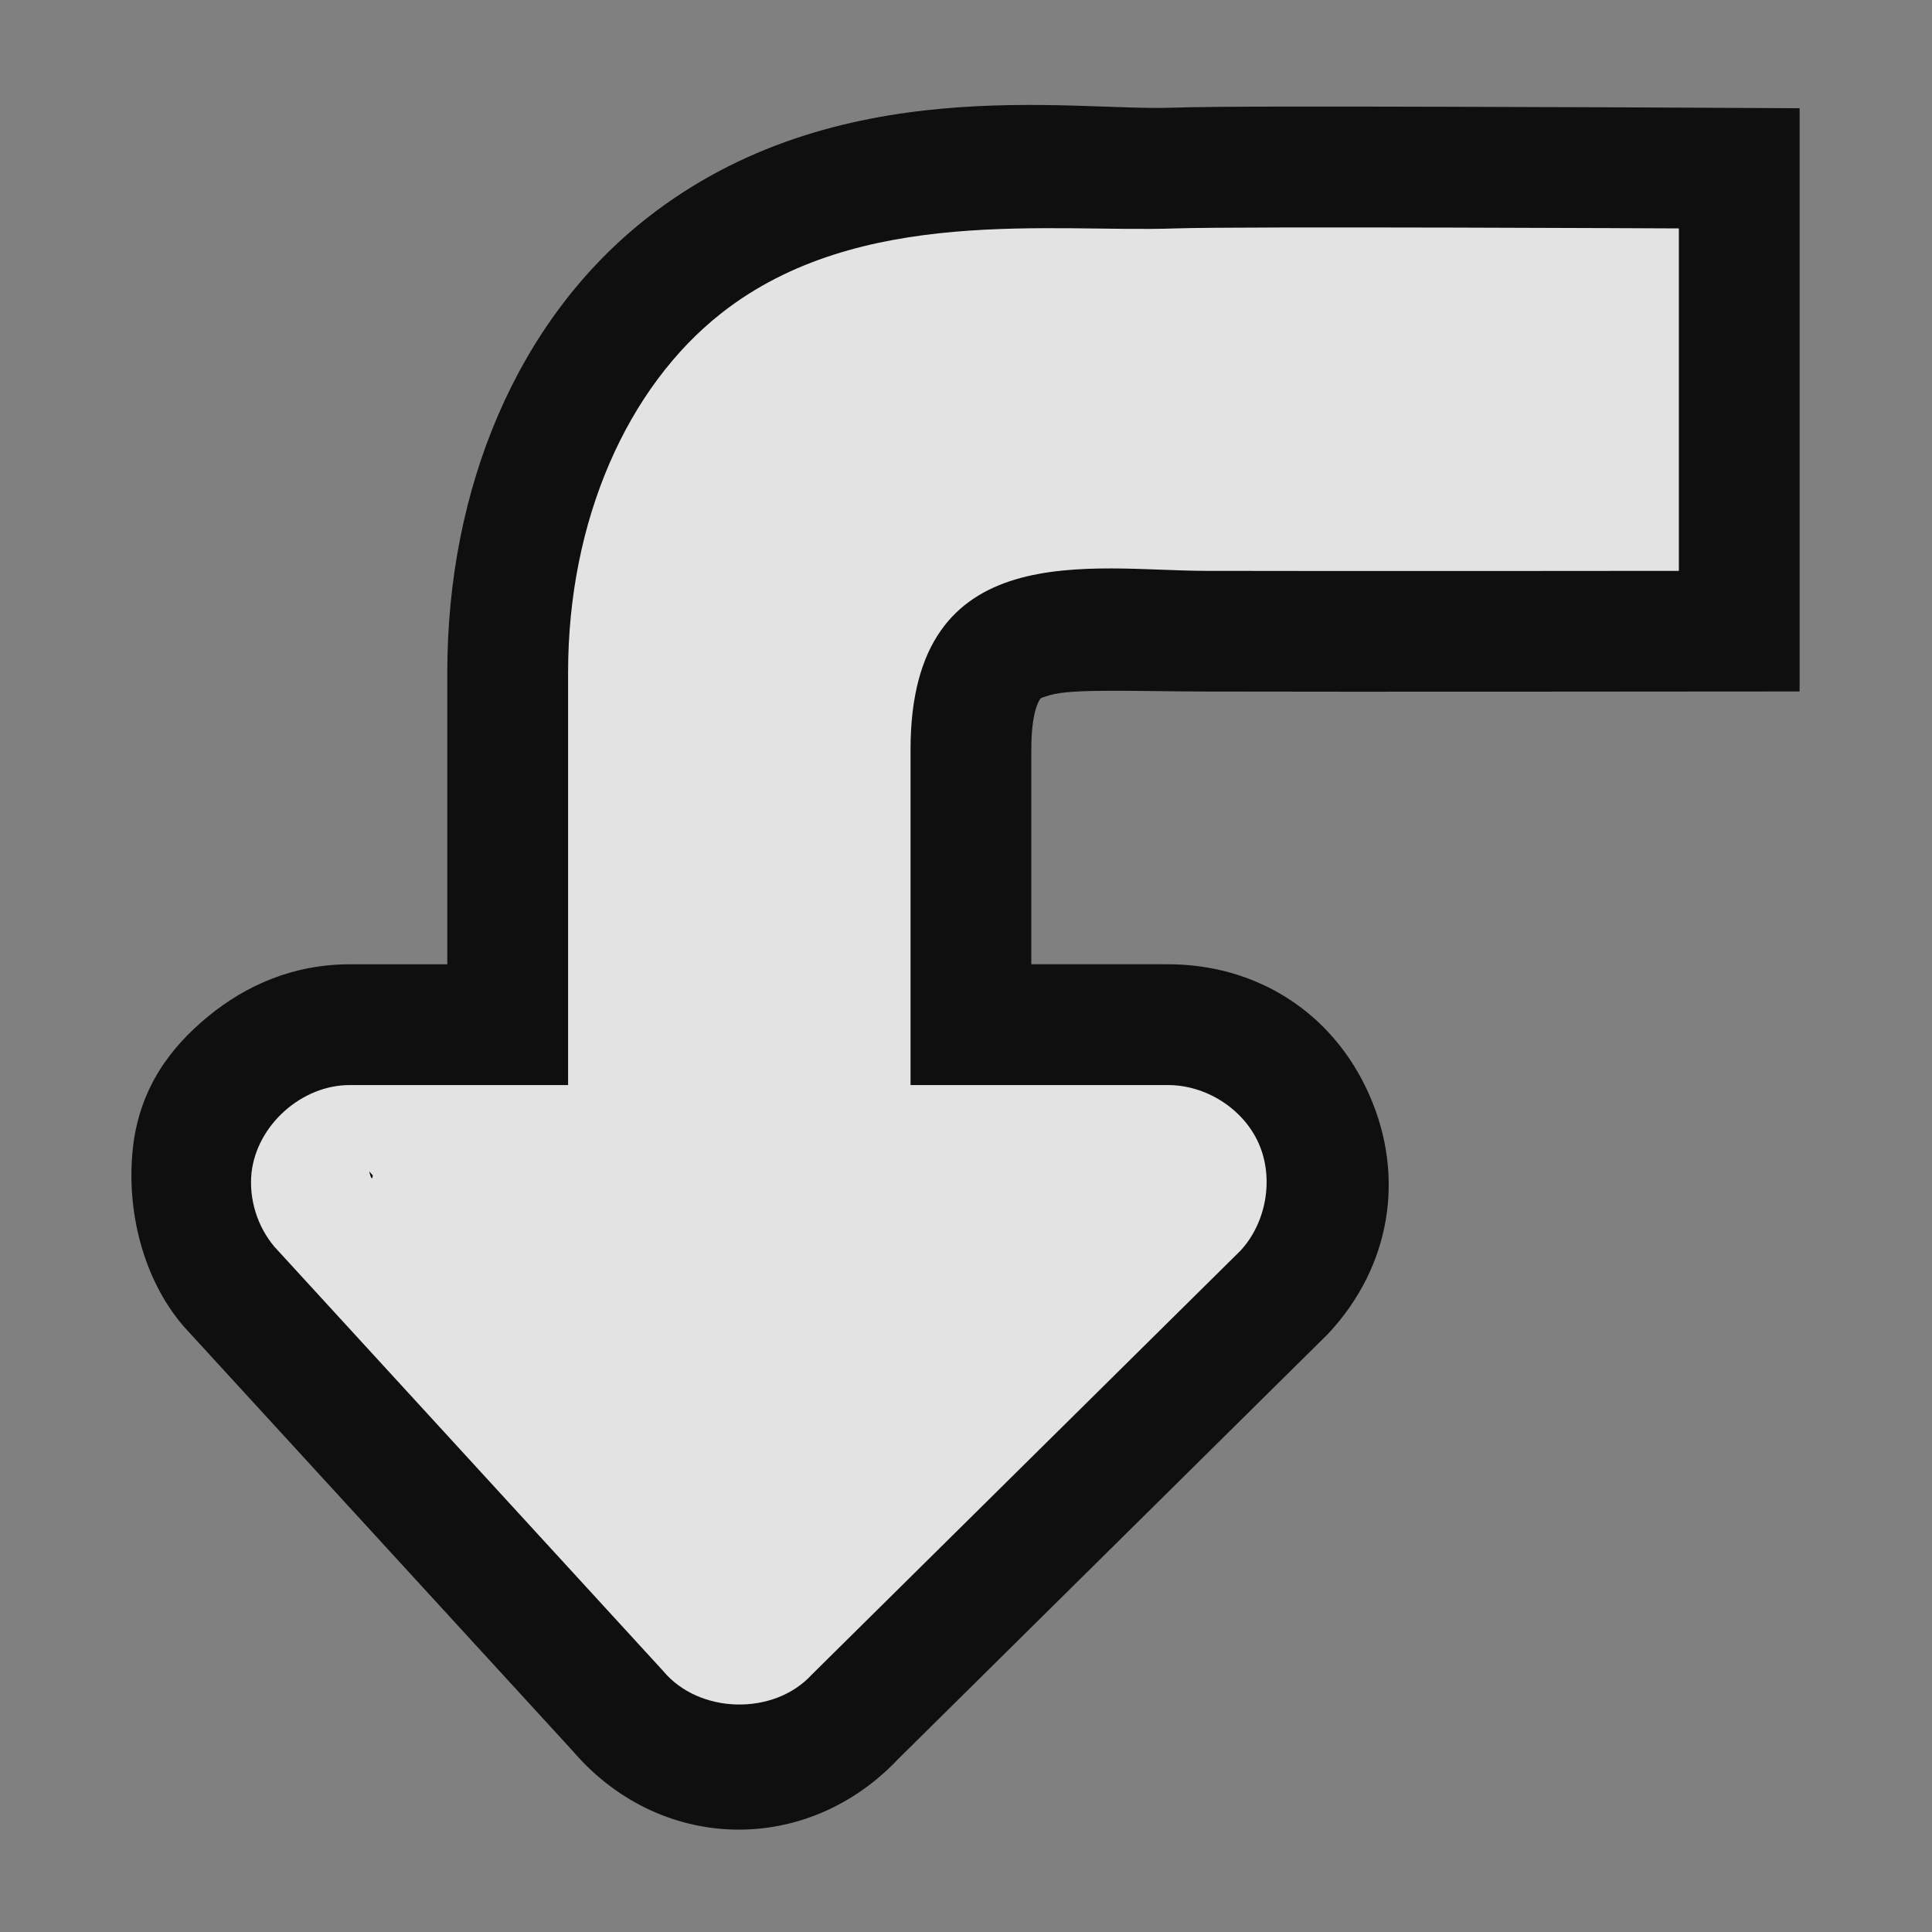 <svg width="48" version="1.0" xmlns="http://www.w3.org/2000/svg" height="48">
<rect width="100%" height="100%" fill="#808080" stroke="none"/>
<path style="opacity:.88" d="m 3.298,28.546 c 0.168,-1.538 0.957,-2.541 1.877,-3.297 0.92,-0.756 2.107,-1.299 3.543,-1.291 h 2.395 v -7.254 c -0,-4.549 1.718,-8.741 4.961,-11.287 4.689,-3.682 10.532,-2.653 13.023,-2.741 1.068,-0.037 4.027,-0.03 6.961,-0.023 2.934,0.007 5.668,0.021 5.668,0.021 l 2.985,.015 v 14.49 l -2.997,.002 c 0,0 -8.054,0.009 -11.775,0 -1.727,-0.004 -3.297,-0.077 -3.853,0.089 -0.278,0.083 -0.229,0.081 -0.257,0.121 -0.028,0.04 -0.205,0.316 -0.206,1.225 v 5.341 h 3.363 c 2.204,-0.013 4.123,1.179 5.033,3.242 0.91,2.062 0.512,4.279 -0.996,5.91 l -.047,.049 -10.699,10.582 .102,-.106 c -2.301,2.508 -6.034,2.416 -8.209,-0.202 l .096,.11 -9.688,-10.572 -.034,-.04 c -0.984,-1.151 -1.411,-2.851 -1.244,-4.386 Z "/>
<path style="fill:#fff;opacity:.88" d="m 6.249,29.137 c 0.133,-1.19 1.254,-2.186 2.451,-2.179 h 5.414 l -0,-10.255 c -0,-3.772 1.466,-7.084 3.813,-8.926 3.42,-2.685 8.223,-1.995 11.276,-2.102 1.584,-0.055 12.508,0 12.508,0 v 8.508 c 0,0 -8.058,0.009 -11.764,0 -2.829,-0.007 -7.321,-0.901 -7.325,4.434 l 0,8.341 h 6.382 c 0.949,-0.006 1.886,0.584 2.269,1.452 0.383,0.868 0.19,1.966 -0.454,2.663 l -10.651,10.533 c -0.942,1.027 -2.801,0.981 -3.692,-0.091 l -9.652,-10.533 c -0.43,-0.504 -0.643,-1.187 -0.575,-1.846 Z "/>
<path d="m 9.172,29.104 .089,.098 c 0,-0.004 0.002,-0 0.002,-0.004 -0.02,0.179 -0.064,-0.006 -0.091,-0.093 z "/>
</svg>
